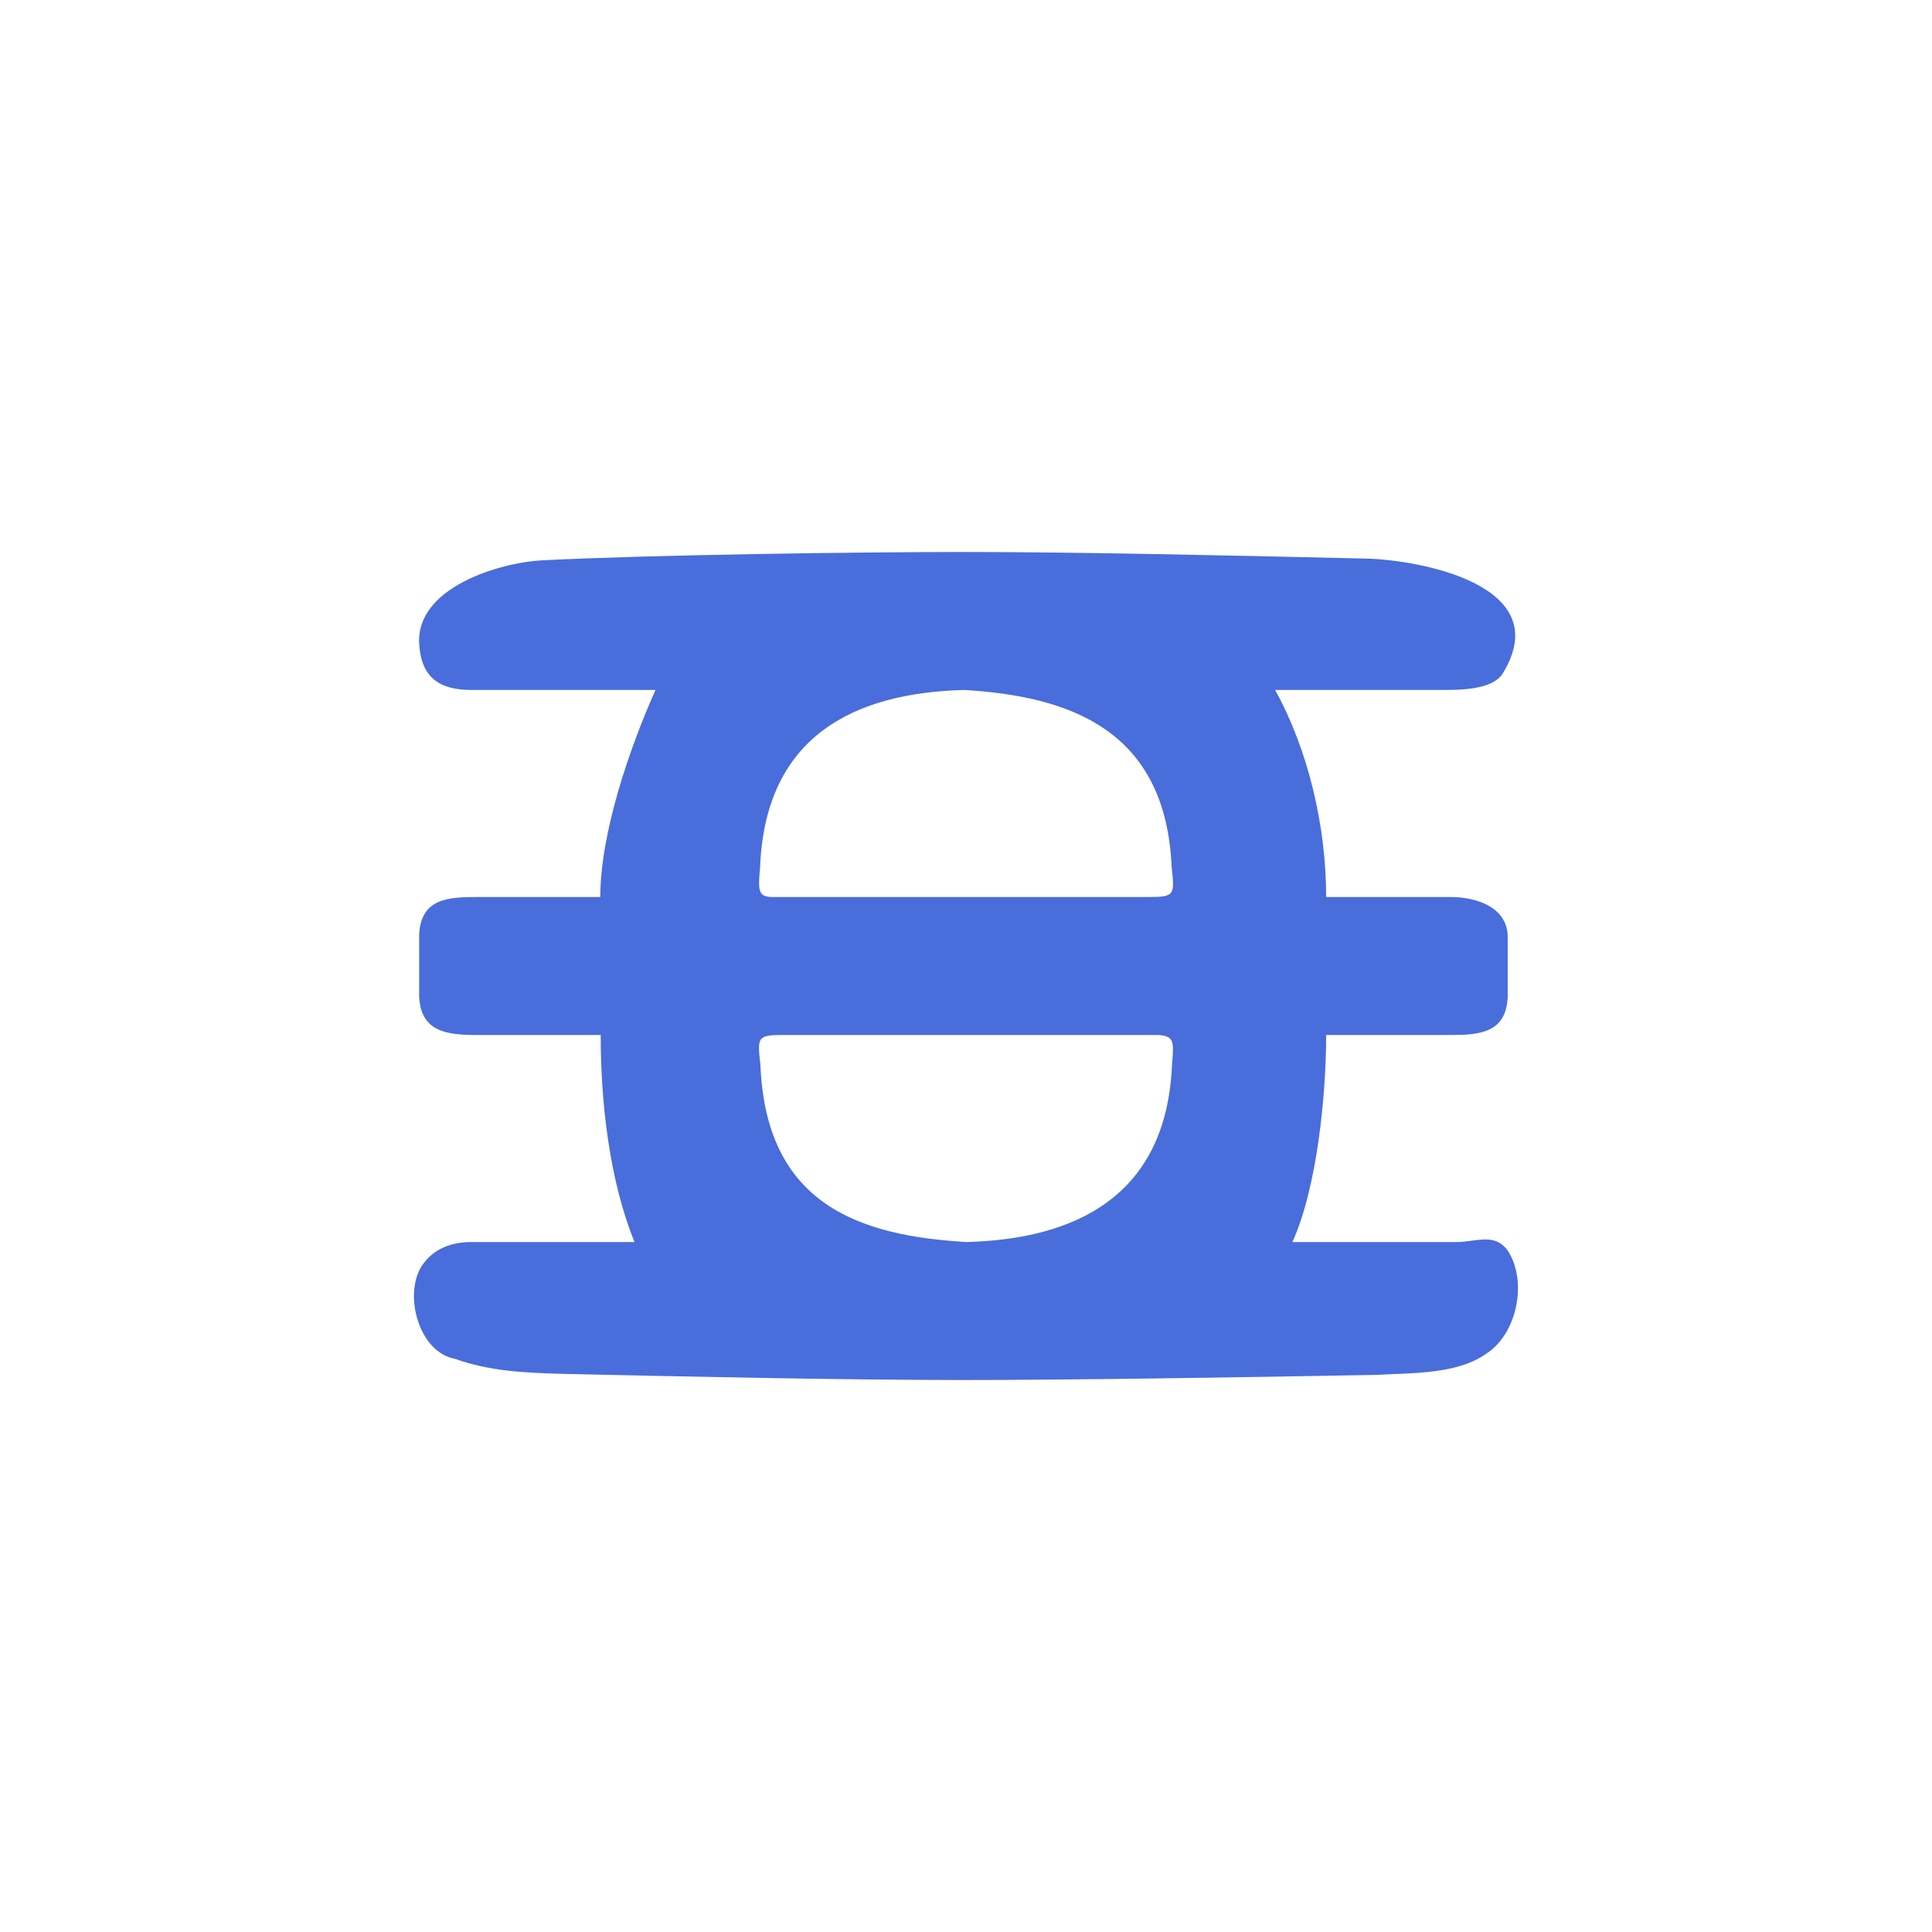 <svg width="24" height="24" viewBox="0 0 24 24" fill="none" xmlns="http://www.w3.org/2000/svg">
<path fill-rule="evenodd" clip-rule="evenodd" d="M18.017 11.143H16.474C16.474 10.264 16.252 9.317 15.84 8.571H17.85C18.107 8.571 18.527 8.58 18.665 8.37C19.346 7.269 17.636 6.956 16.976 6.939L16.753 6.934C15.274 6.9 13.397 6.857 11.966 6.857C10.697 6.857 8.113 6.891 6.742 6.96C6.189 6.99 5.173 7.303 5.207 7.989C5.229 8.417 5.456 8.571 5.859 8.571H8.143C7.817 9.3 7.457 10.354 7.457 11.143H5.927C5.559 11.143 5.229 11.164 5.207 11.61V12.382C5.229 12.823 5.559 12.857 5.927 12.857H7.462C7.462 13.693 7.569 14.657 7.882 15.429H5.859C5.619 15.429 5.387 15.502 5.237 15.729C5.01 16.093 5.207 16.804 5.657 16.881C6.073 17.032 6.515 17.053 6.965 17.066C8.49 17.1 10.466 17.143 11.966 17.143C13.239 17.143 15.279 17.113 17.113 17.079L17.285 17.07C17.679 17.057 18.163 17.036 18.467 16.813C18.845 16.569 18.977 15.921 18.733 15.54C18.613 15.369 18.459 15.39 18.283 15.412C18.223 15.42 18.163 15.429 18.099 15.429H16.055C16.363 14.747 16.474 13.594 16.474 12.857H18.017C18.369 12.857 18.707 12.836 18.729 12.39V11.619C18.712 11.267 18.343 11.143 18.017 11.143ZM11.975 8.571C10.637 8.606 9.506 9.124 9.442 10.774C9.416 11.066 9.416 11.143 9.6 11.143H14.272C14.593 11.143 14.593 11.117 14.555 10.774C14.482 9.081 13.312 8.649 11.975 8.571ZM14.387 12.857H9.729C9.407 12.857 9.407 12.883 9.446 13.226C9.515 14.974 10.689 15.351 12.005 15.429C13.337 15.394 14.49 14.876 14.559 13.226C14.585 12.934 14.585 12.87 14.387 12.857Z" fill="#496DDB"/>
</svg>
